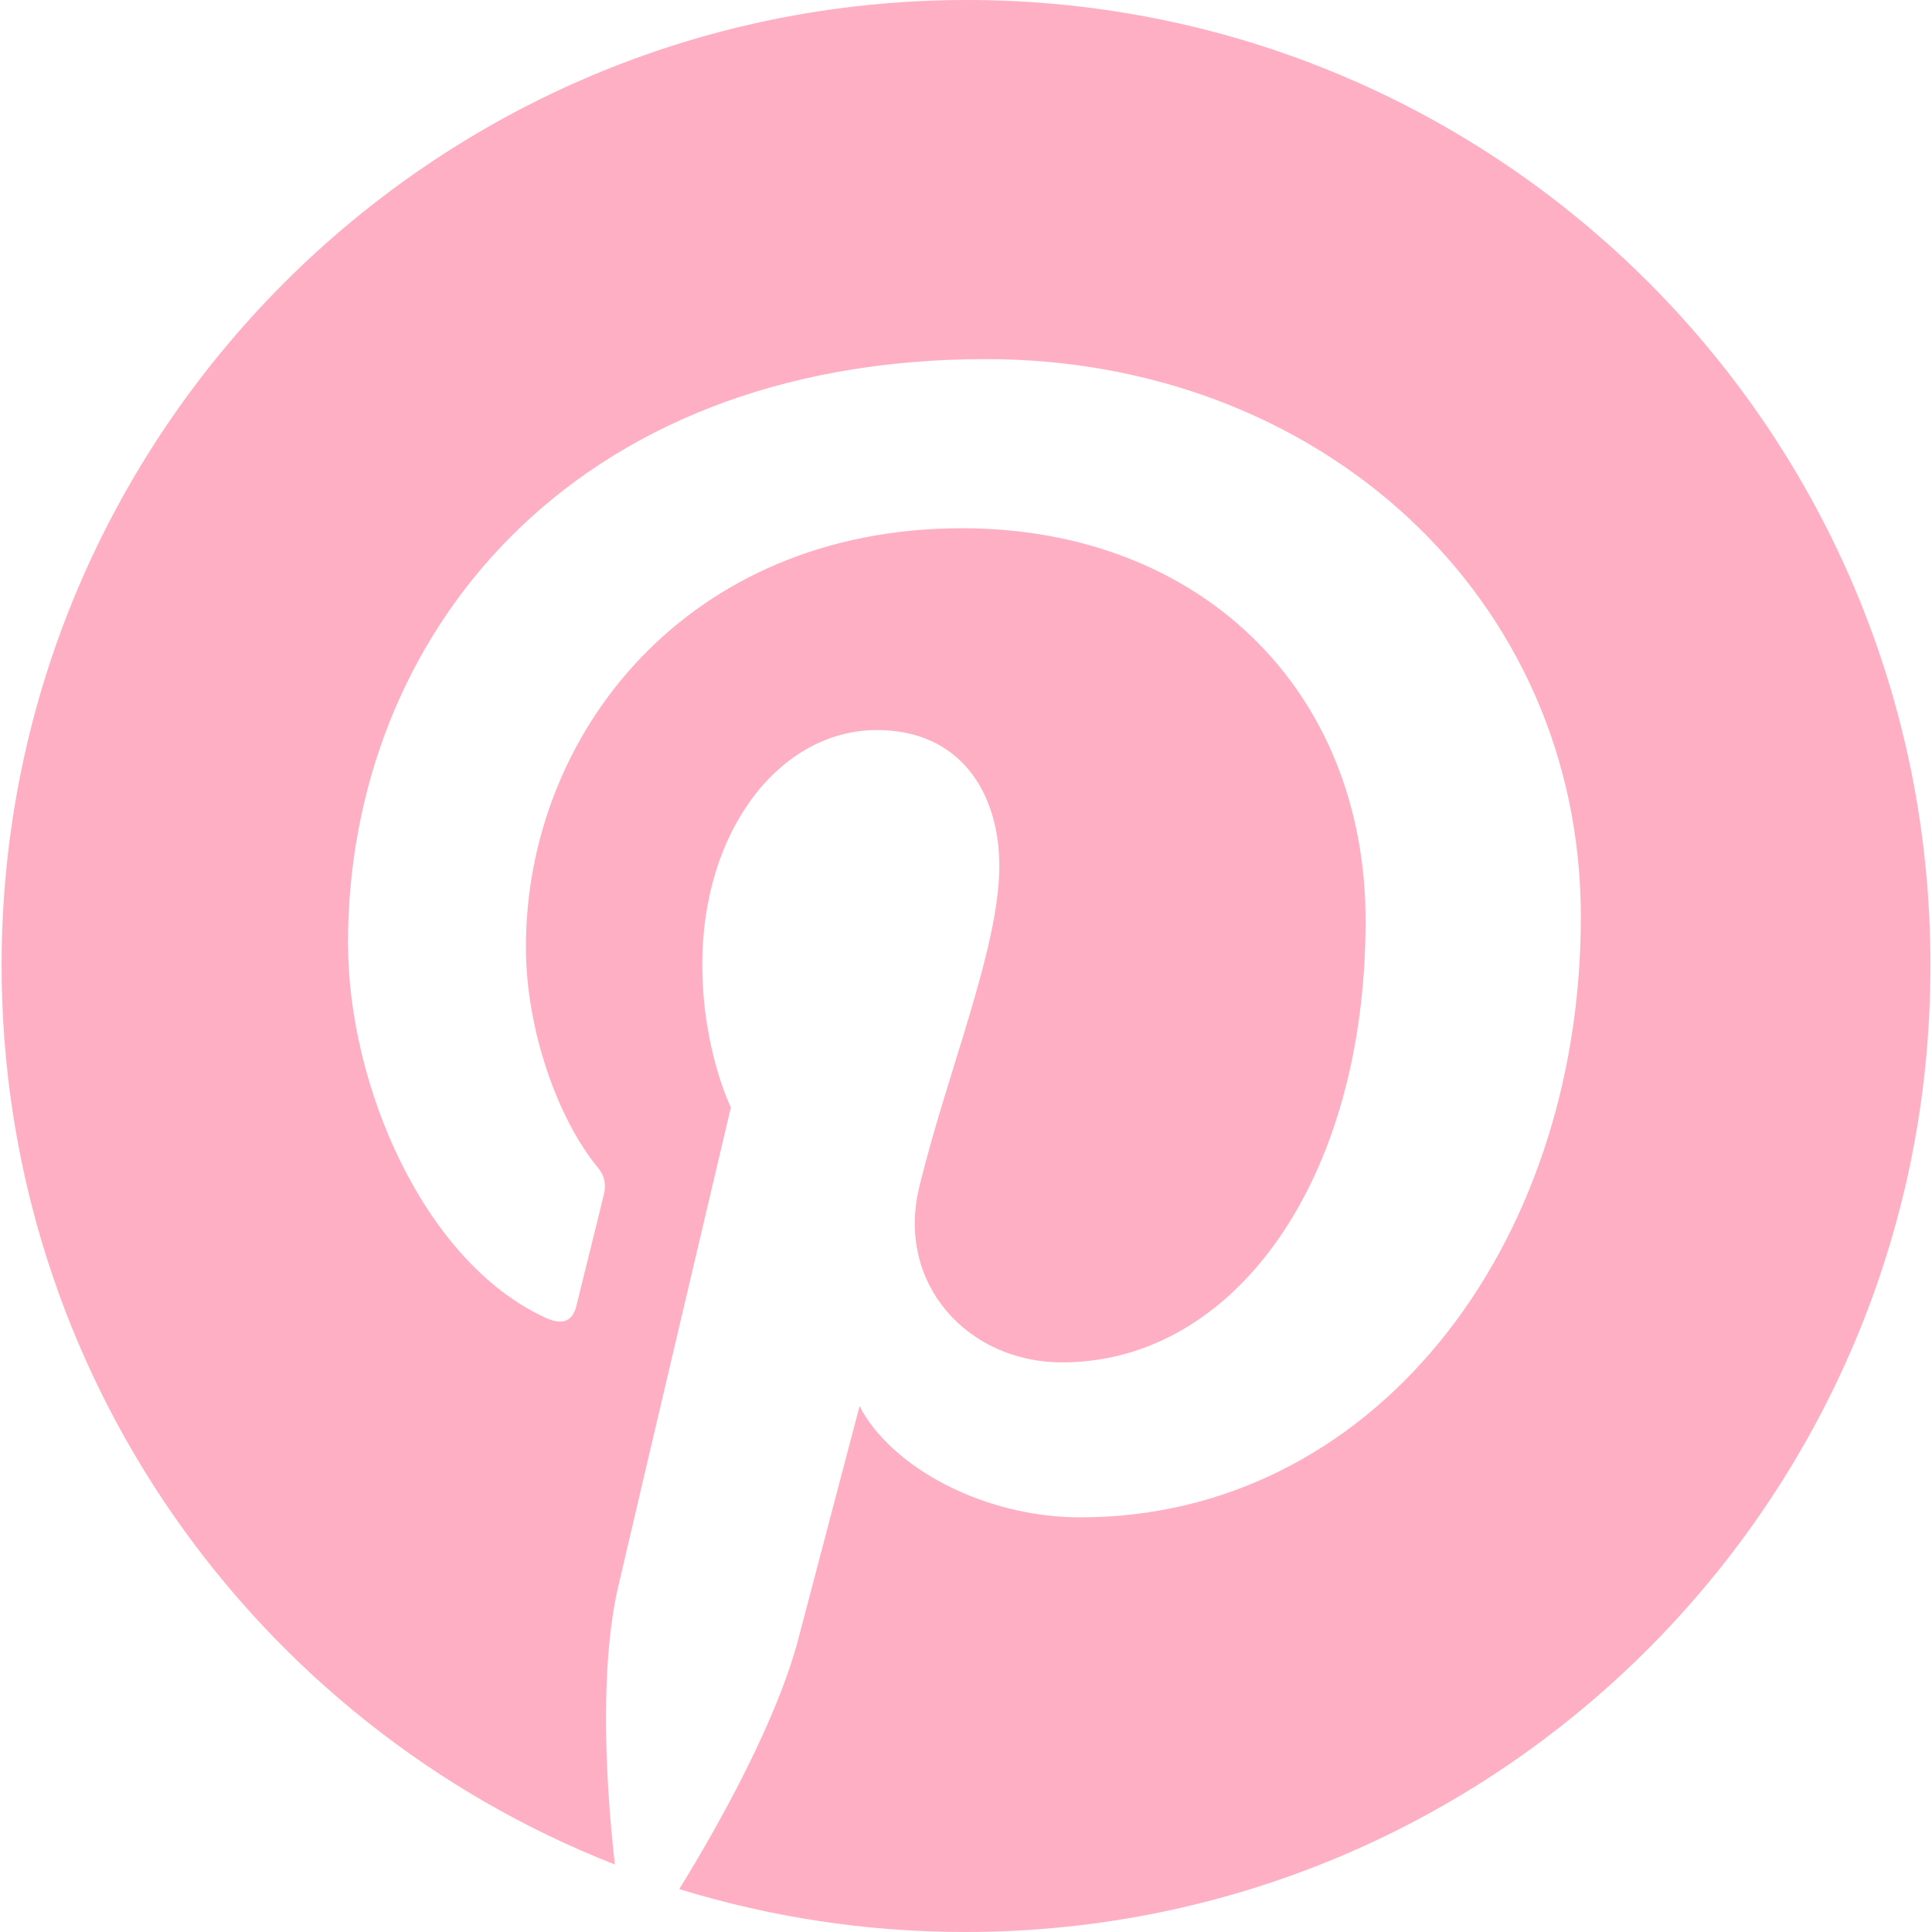 <svg width="24" height="24" viewBox="0 0 24 24" fill="none" xmlns="http://www.w3.org/2000/svg">
<path d="M12.01 0C5.388 0 0.02 5.368 0.02 11.99C0.02 17.072 3.178 21.415 7.638 23.161C7.53 22.214 7.441 20.753 7.678 19.717C7.895 18.78 9.079 13.757 9.079 13.757C9.079 13.757 8.724 13.036 8.724 11.98C8.724 10.312 9.691 9.069 10.895 9.069C11.921 9.069 12.414 9.839 12.414 10.757C12.414 11.783 11.763 13.322 11.418 14.753C11.132 15.947 12.02 16.924 13.194 16.924C15.326 16.924 16.964 14.674 16.964 11.438C16.964 8.566 14.901 6.562 11.951 6.562C8.536 6.562 6.533 9.118 6.533 11.763C6.533 12.79 6.928 13.895 7.421 14.497C7.52 14.615 7.53 14.724 7.5 14.842C7.411 15.217 7.204 16.036 7.165 16.204C7.115 16.421 6.987 16.47 6.76 16.362C5.26 15.661 4.323 13.48 4.323 11.714C4.323 7.934 7.066 4.461 12.247 4.461C16.401 4.461 19.638 7.421 19.638 11.388C19.638 15.523 17.033 18.849 13.421 18.849C12.207 18.849 11.062 18.217 10.678 17.467C10.678 17.467 10.076 19.757 9.928 20.319C9.661 21.365 8.931 22.668 8.438 23.467C9.563 23.812 10.747 24 11.99 24C18.612 24 23.98 18.632 23.98 12.01C24 5.368 18.631 0 12.01 0Z" fill="#FFAFC4"/>
</svg>
